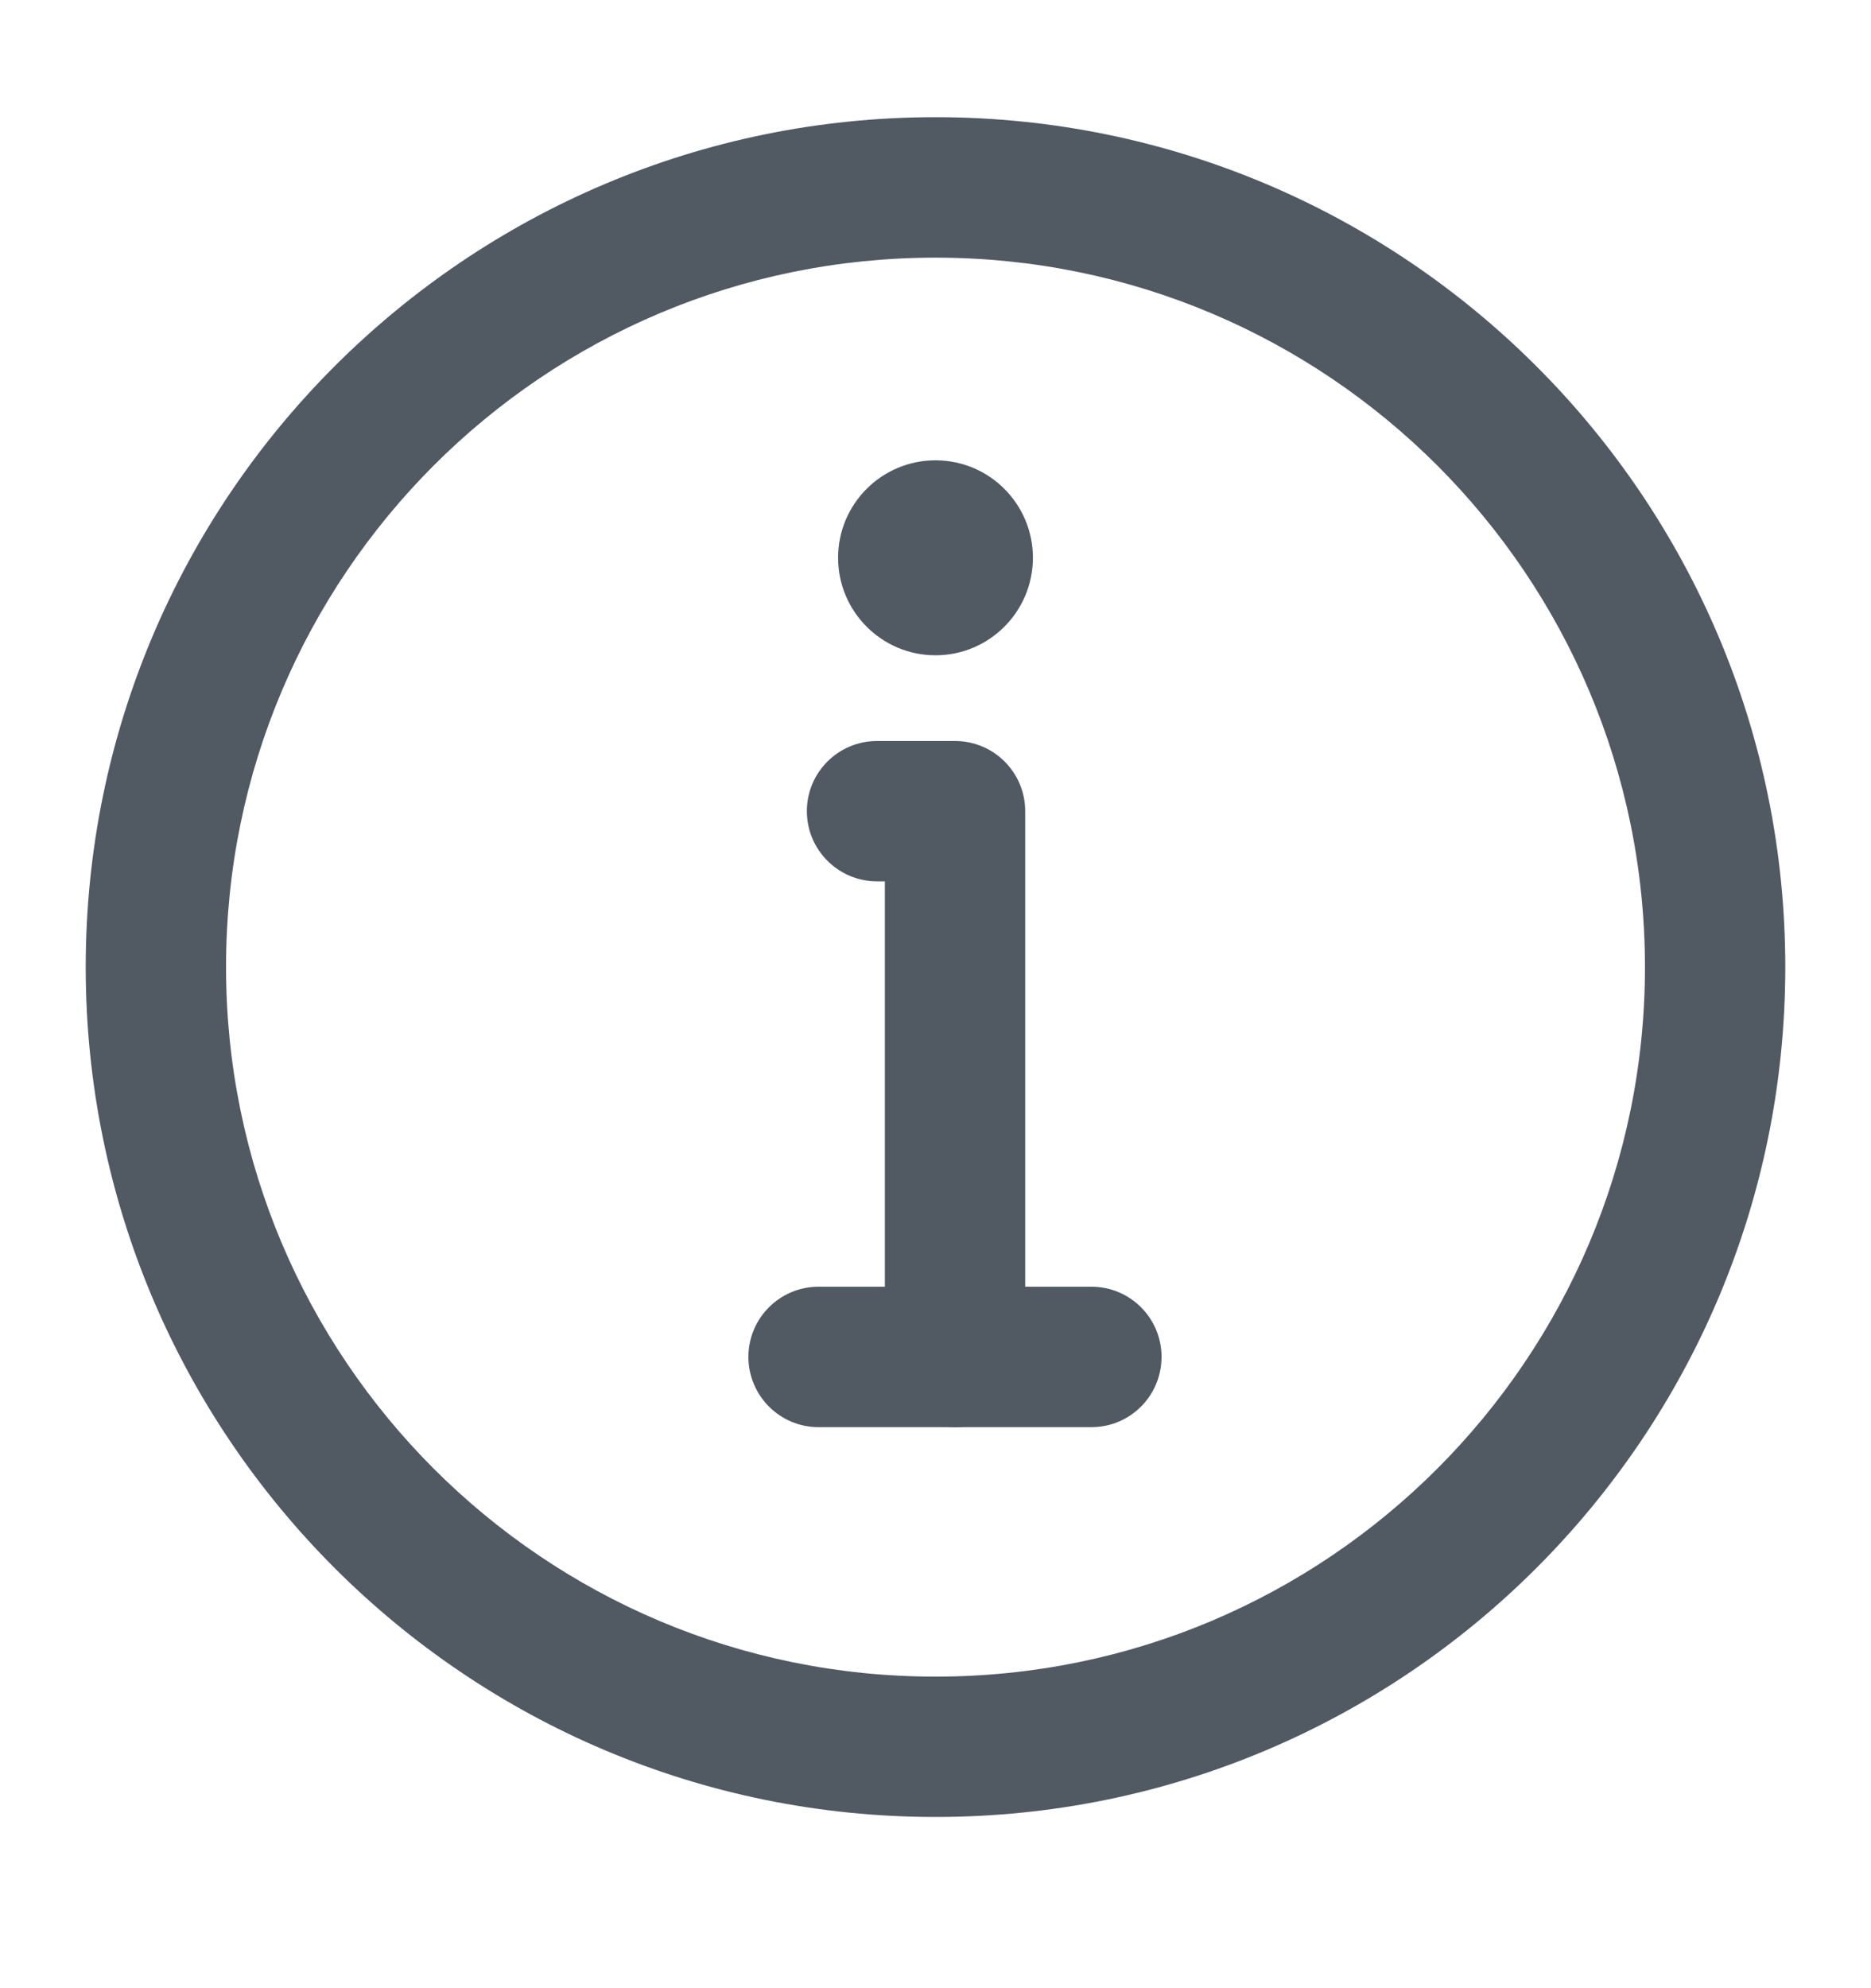 <svg width="16" height="17" viewBox="0 0 16 17" fill="none" xmlns="http://www.w3.org/2000/svg">
<path d="M2.862 3.131C4.176 1.817 5.994 1.002 8 1.002C10.007 1.002 11.824 1.817 13.138 3.131L12.74 3.529L13.138 3.131C14.453 4.445 15.267 6.263 15.267 8.269C15.267 10.276 14.453 12.093 13.138 13.408C11.824 14.722 10.007 15.536 8 15.536C5.994 15.536 4.176 14.722 2.862 13.408L3.256 13.013L2.862 13.408C1.547 12.093 0.733 10.276 0.733 8.269C0.733 6.263 1.547 4.445 2.862 3.131L2.862 3.131ZM8 2.203C6.325 2.203 4.809 2.881 3.71 3.979C2.612 5.078 1.933 6.594 1.933 8.269C1.933 9.945 2.612 11.46 3.71 12.559L3.286 12.983L3.71 12.559C4.809 13.658 6.325 14.336 8 14.336C9.675 14.336 11.191 13.658 12.29 12.559C13.388 11.46 14.067 9.945 14.067 8.269C14.067 6.594 13.388 5.078 12.29 3.979C11.191 2.881 9.675 2.203 8 2.203Z" fill="#515A62"/>
<path d="M8 3.936C8.46 3.936 8.833 4.309 8.833 4.769C8.833 5.229 8.46 5.603 8 5.603C7.54 5.603 7.167 5.229 7.167 4.769C7.167 4.309 7.54 3.936 8 3.936Z" fill="#515A62"/>
<path d="M6.9 6.936C6.9 6.604 7.169 6.336 7.5 6.336H8.167C8.498 6.336 8.767 6.604 8.767 6.936V11.602C8.767 11.934 8.498 12.203 8.167 12.203C7.835 12.203 7.567 11.934 7.567 11.602V7.536H7.5C7.169 7.536 6.9 7.267 6.9 6.936Z" fill="#515A62"/>
<path d="M6.4 11.602C6.4 11.271 6.669 11.002 7 11.002H9.333C9.665 11.002 9.933 11.271 9.933 11.602C9.933 11.934 9.665 12.203 9.333 12.203H7C6.669 12.203 6.4 11.934 6.4 11.602Z" fill="#515A62"/>
</svg>
